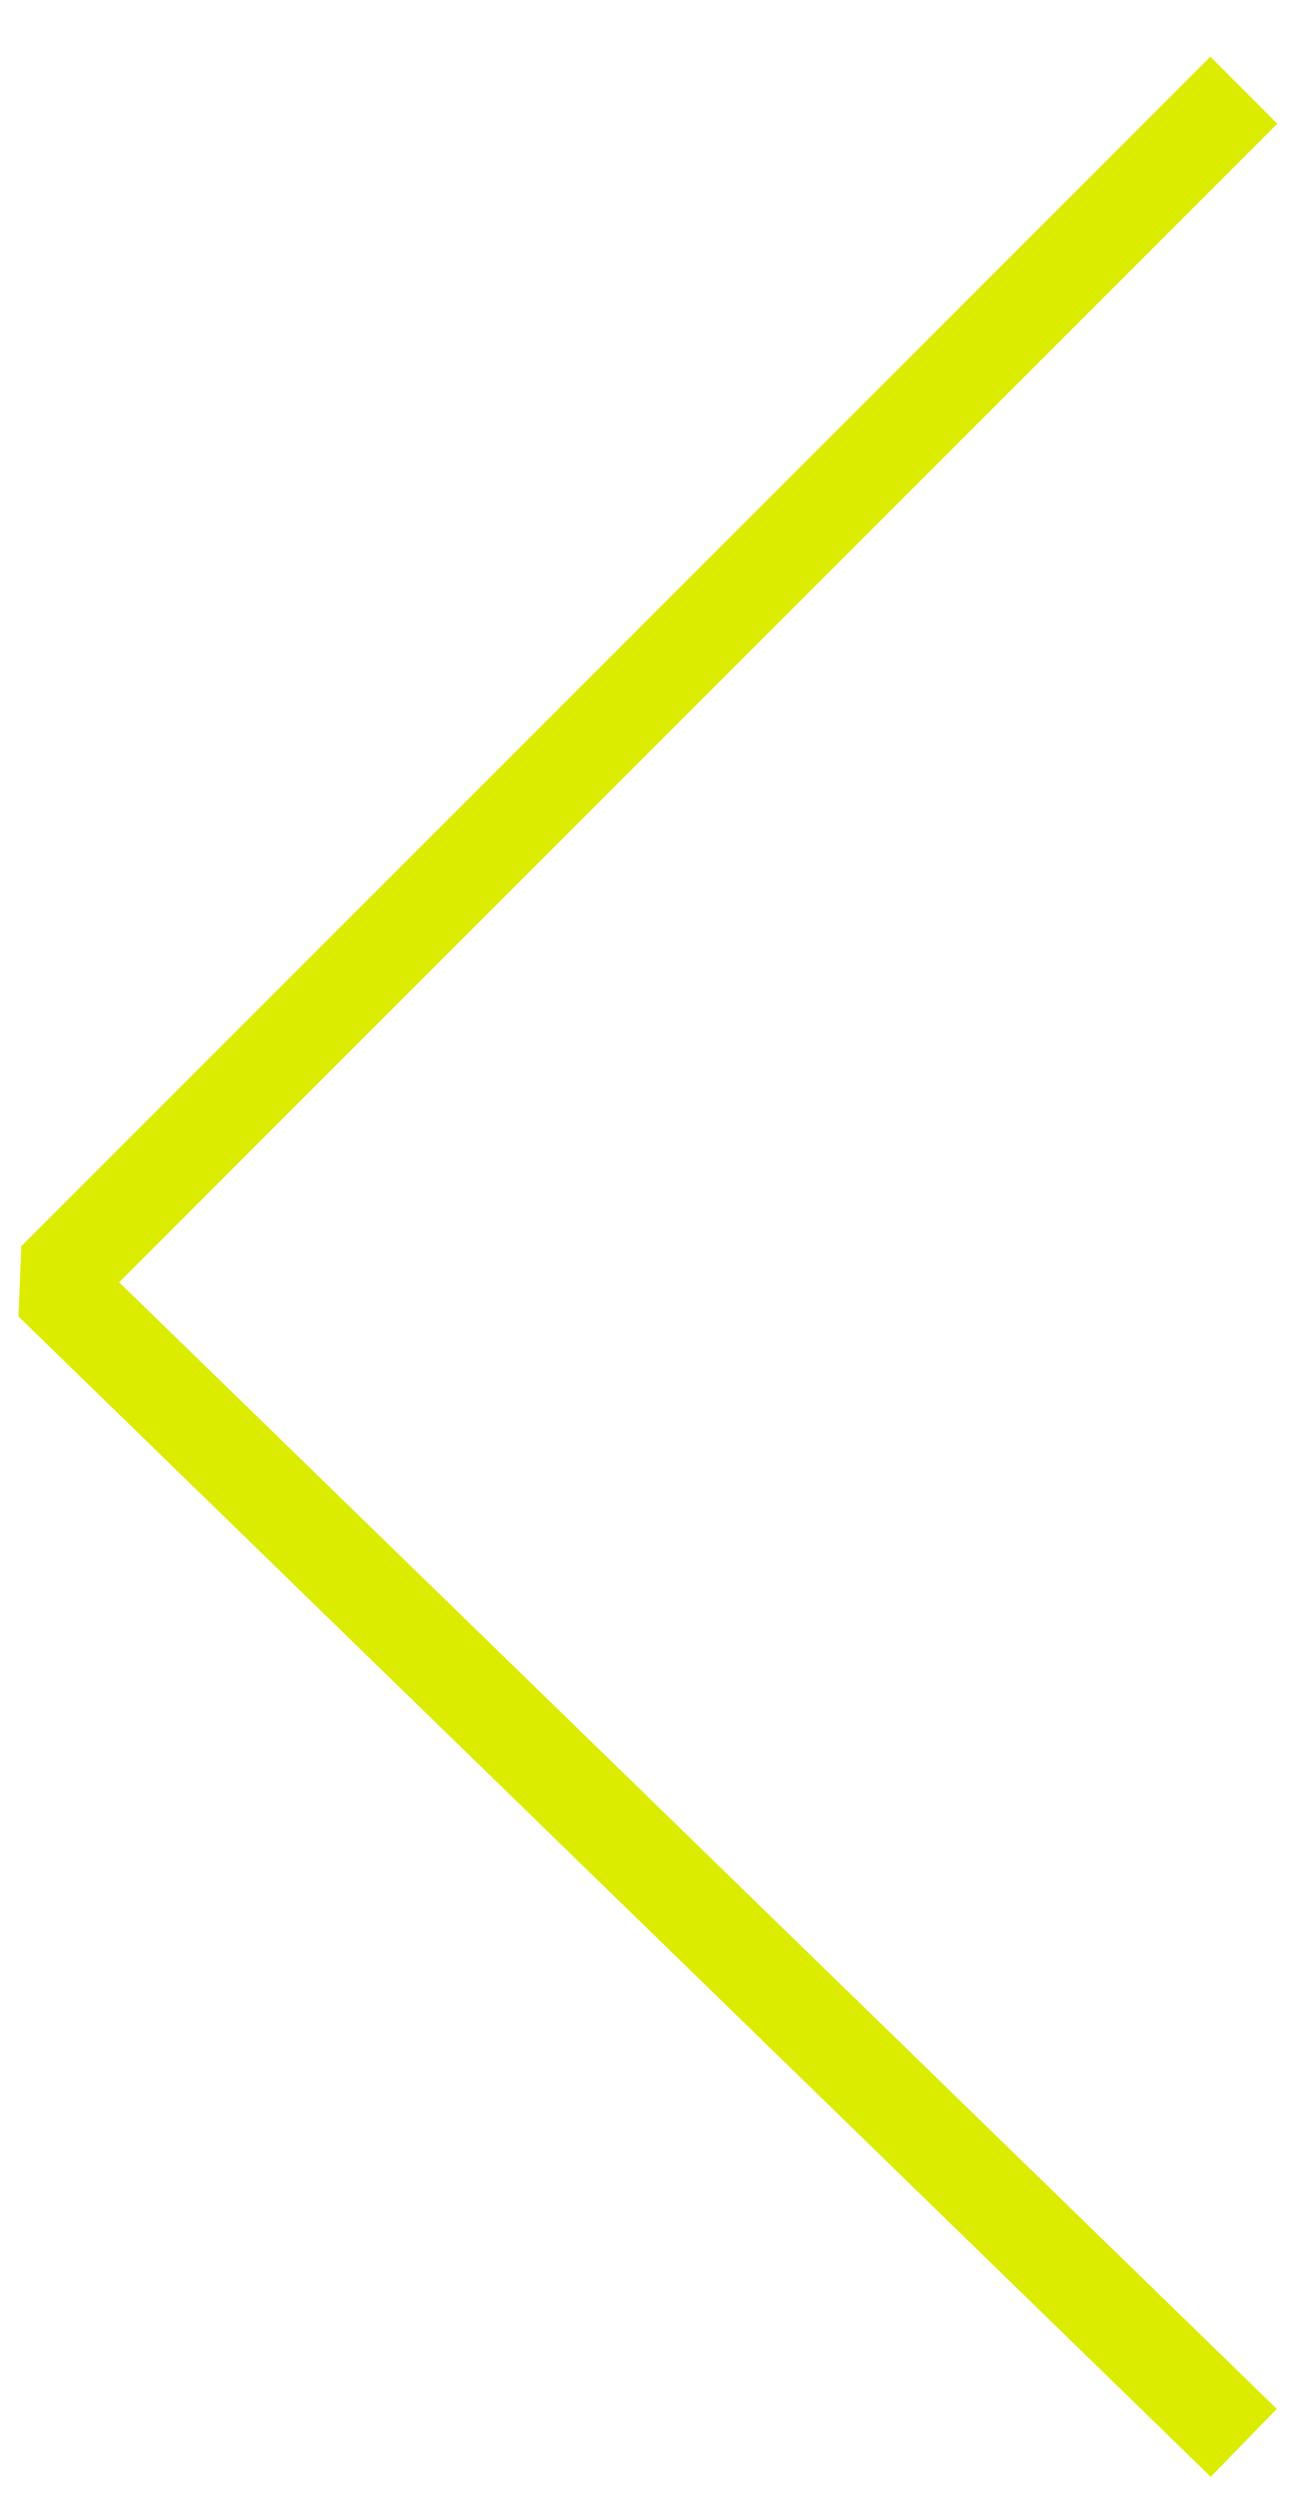 <?xml version="1.0" encoding="utf-8"?>
<!-- Generator: Adobe Illustrator 16.0.0, SVG Export Plug-In . SVG Version: 6.00 Build 0)  -->
<!DOCTYPE svg PUBLIC "-//W3C//DTD SVG 1.1//EN" "http://www.w3.org/Graphics/SVG/1.1/DTD/svg11.dtd">
<svg version="1.1" id="Ebene_1" xmlns="http://www.w3.org/2000/svg" xmlns:xlink="http://www.w3.org/1999/xlink" x="0px" y="0px"
	 width="25.812px" height="50px" viewBox="0 0 25.812 50" enable-background="new 0 0 25.812 50" xml:space="preserve">
<polyline fill="none" stroke="#dcec00" stroke-width="1.895" points="24.888,1.804 1.359,25.332 1.334,25.947 24.887,48.86 "/>
</svg>
